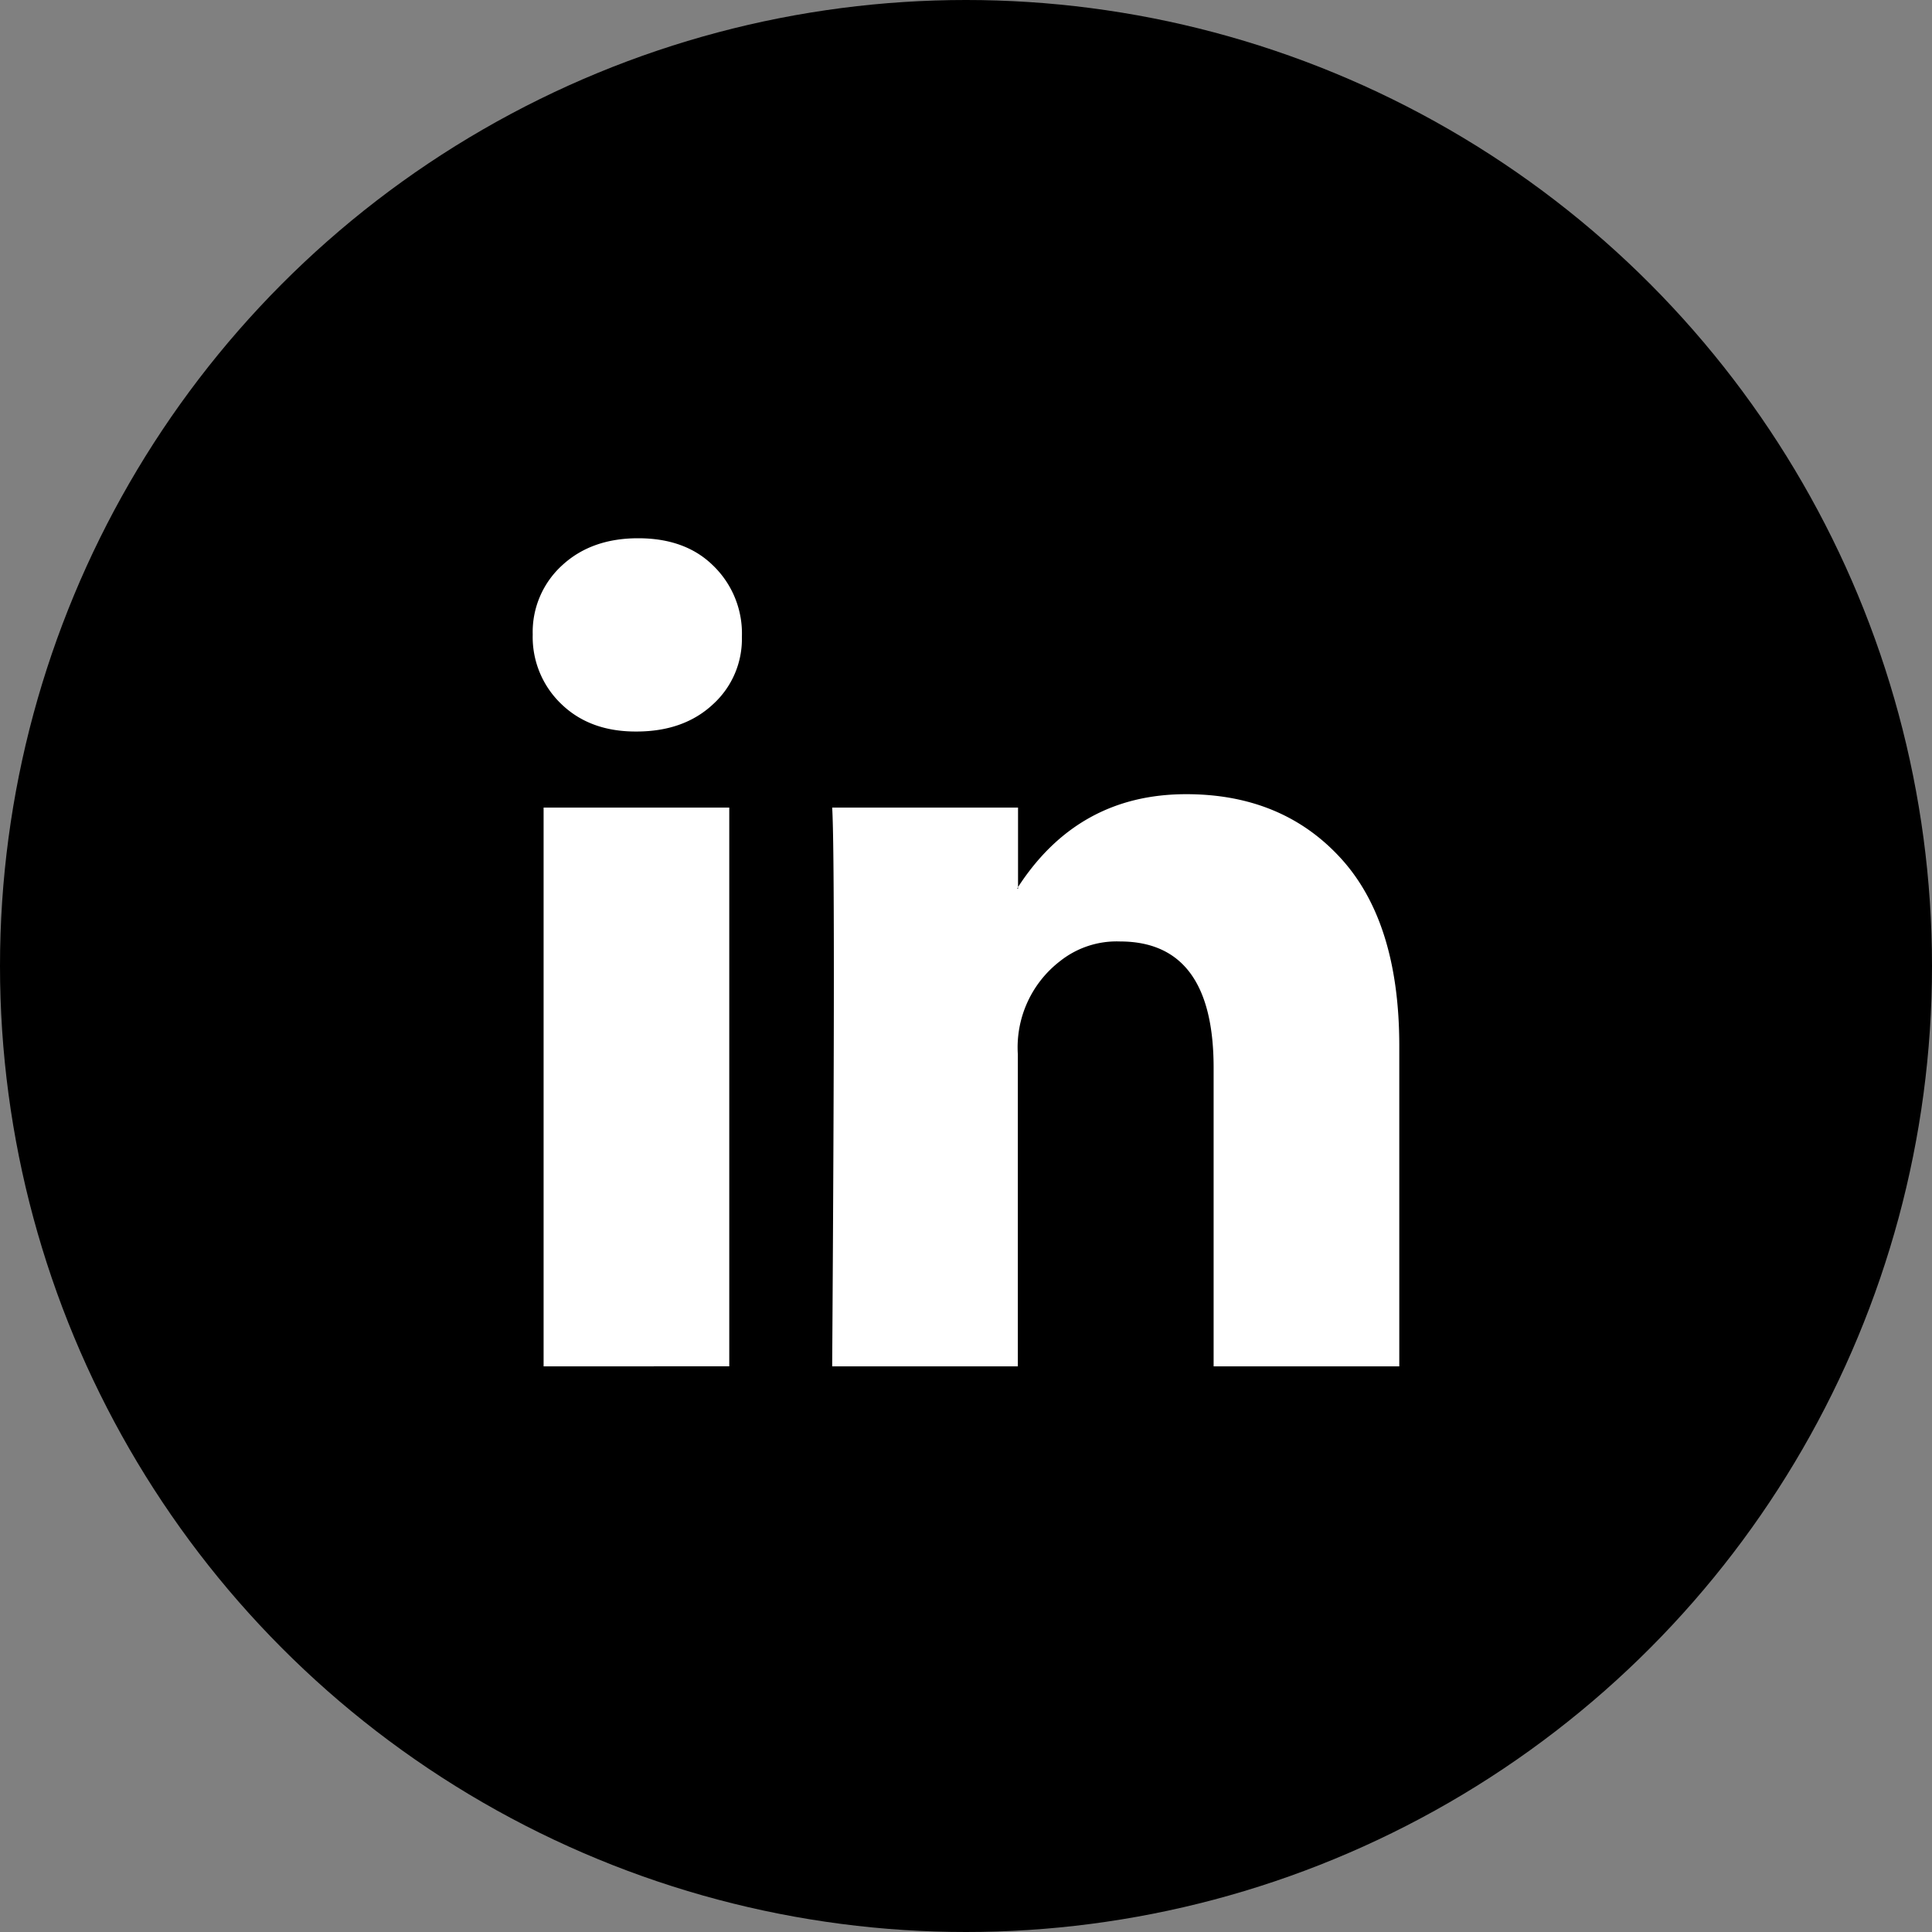 <svg viewBox="0 0 300 300" xmlns="http://www.w3.org/2000/svg"><rect x="0" y="0" width="300" height="300" fill="#808080" stroke="none"/><circle cx="150" cy="150" r="150"/><path d="m82.72 98.52a14 14 0 0 1 4.55-10.72q4.55-4.22 11.82-4.22t11.56 4.16a14.65 14.65 0 0 1 4.55 11.17 13.68 13.68 0 0 1 -4.42 10.39q-4.55 4.29-11.95 4.29h-.13q-7.14 0-11.56-4.29a14.39 14.39 0 0 1 -4.42-10.78zm1.69 113.65v-86.77h28.83v86.76zm44.81 0h28.83v-48.45a16.91 16.91 0 0 1 6.56-14.48 14.11 14.11 0 0 1 9.29-3.05q14.55 0 14.55 19.61v46.37h28.83v-49.75q0-19.22-9.09-29.16t-24-9.94q-16.75 0-26.11 14.42v.26h-.13l.13-.26v-12.34h-28.86q.26 4.16.26 25.85t-.26 60.91z" fill="#fff"/></svg>